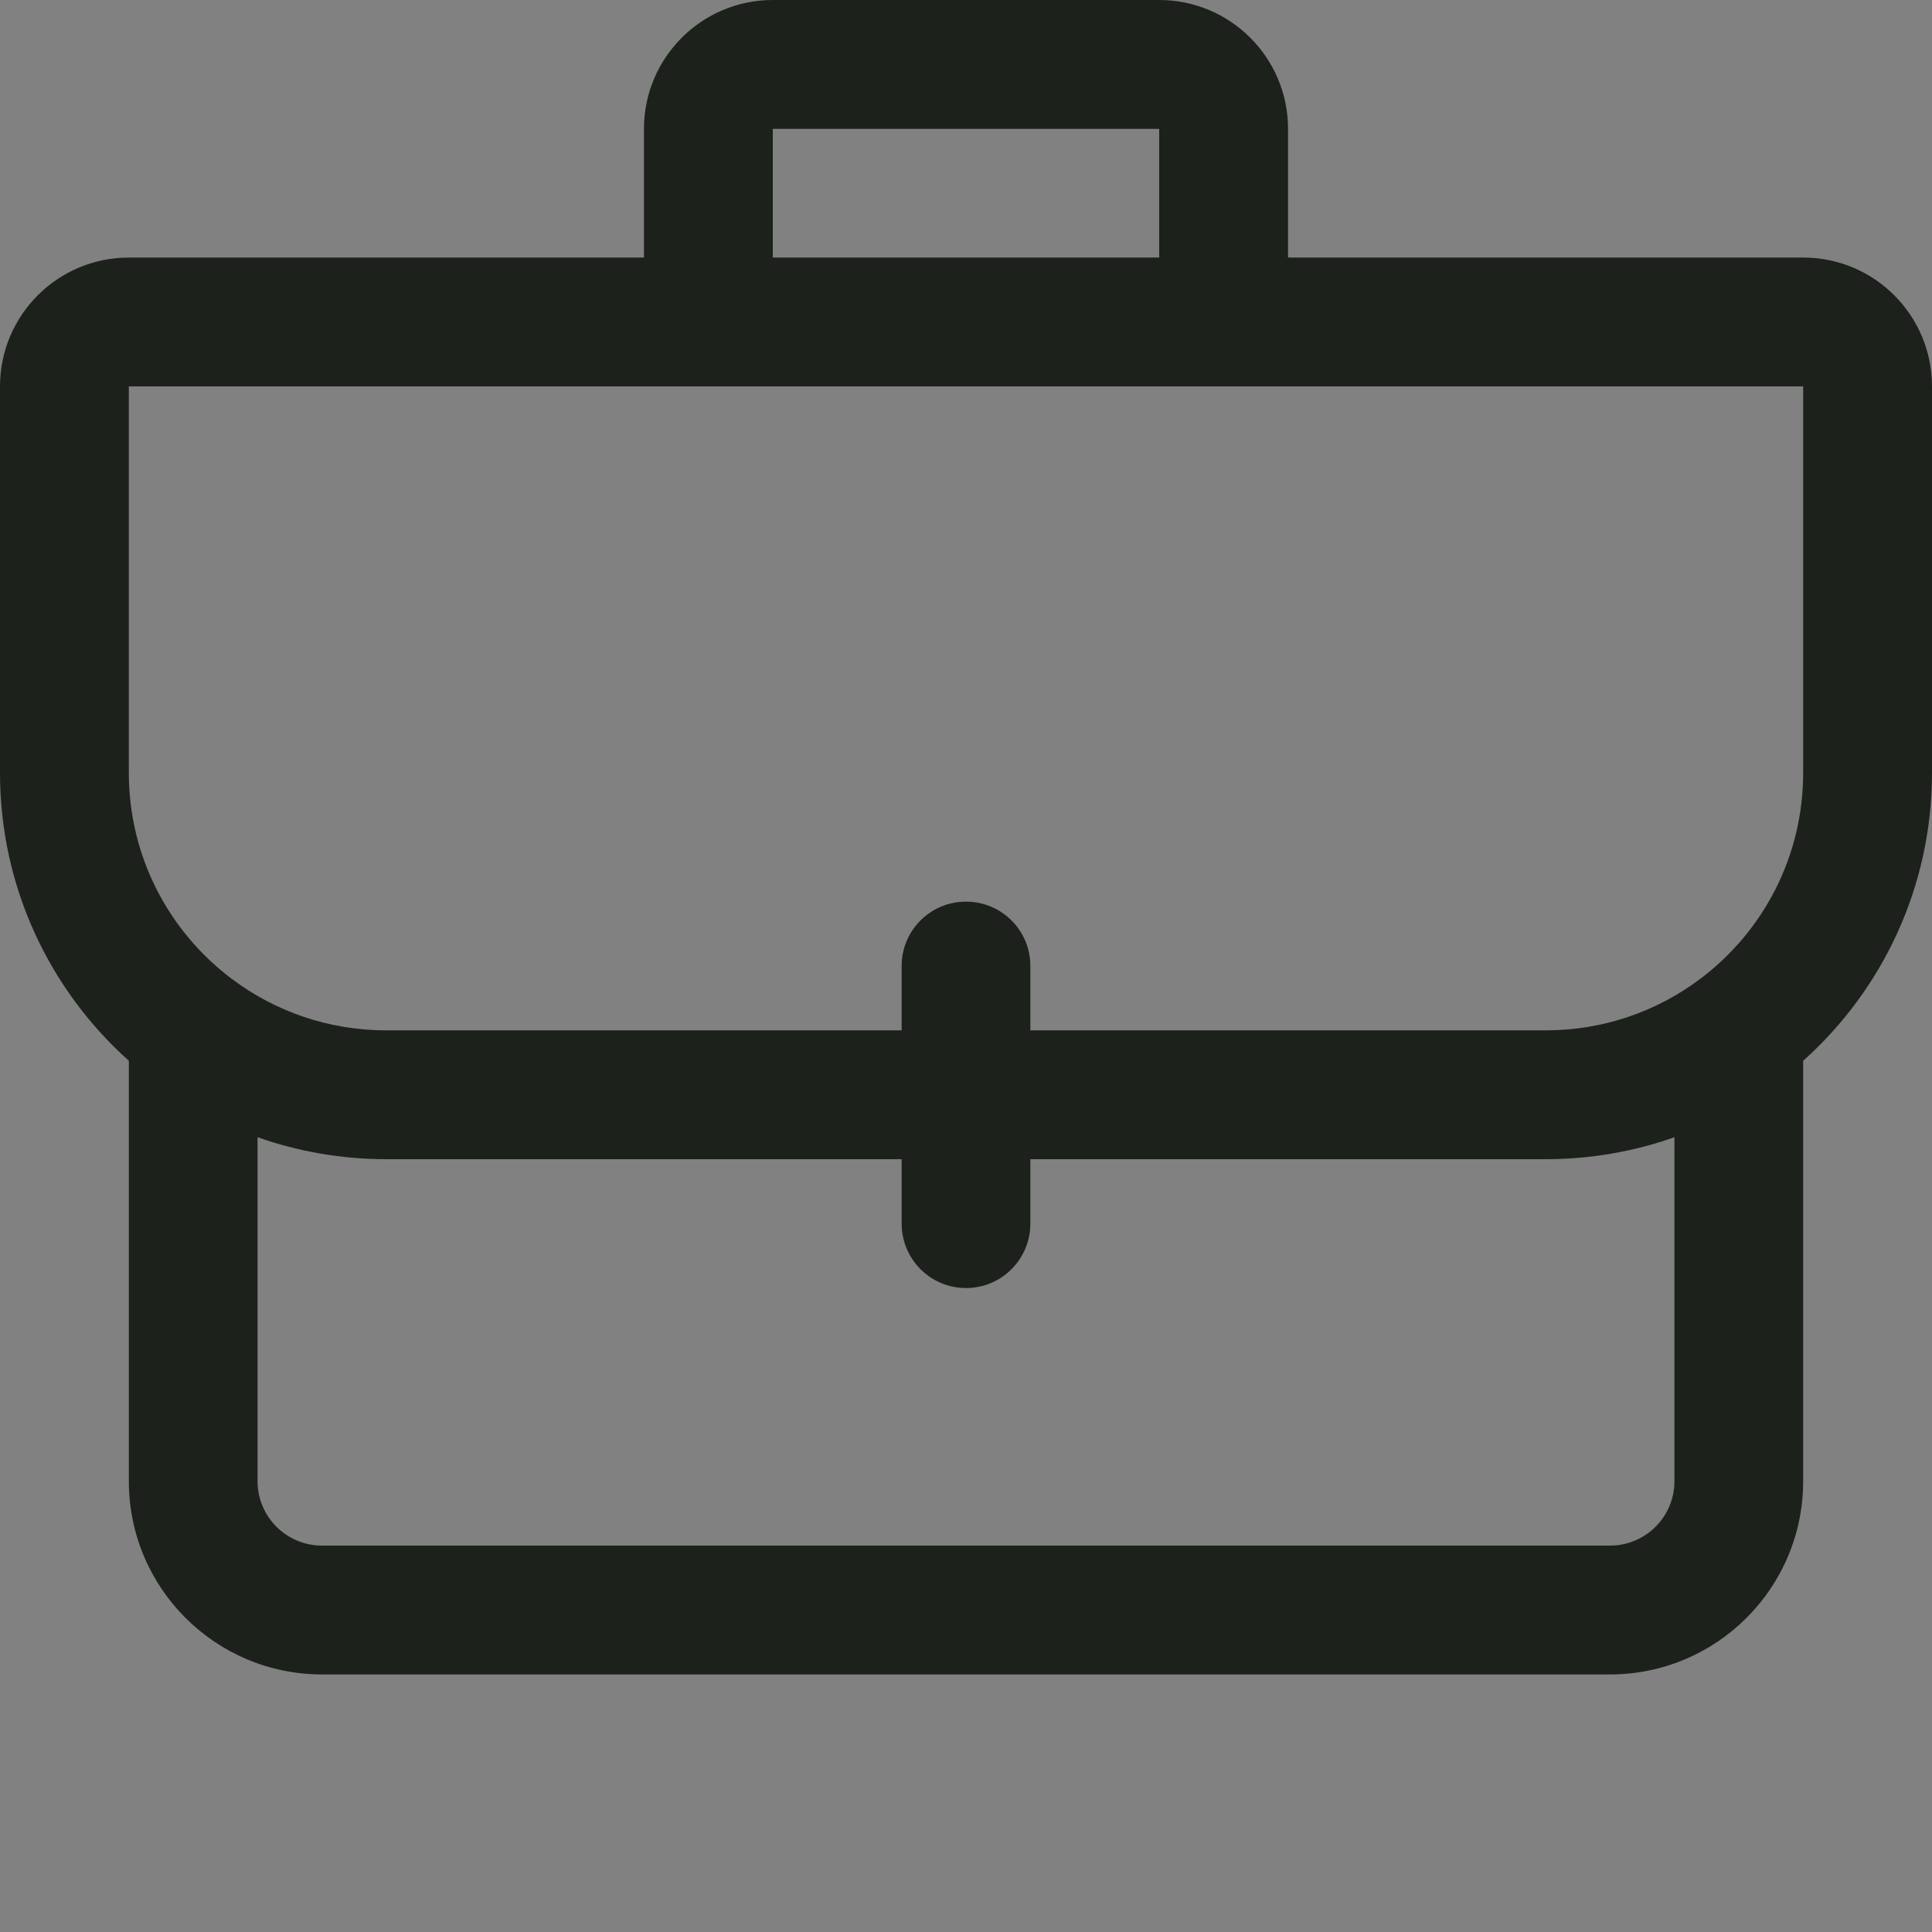<svg className="icon" width="16" height="16" viewBox="0 0 16 16" fill="none" xmlns="http://www.w3.org/2000/svg">
<rect x="0" y="0" width="16" height="16" fill="#808080" stroke="none"/>
<rect width="16" height="16" fill="white" fill-opacity="0.01"/>
<path fill-rule="evenodd" clip-rule="evenodd" d="M5.333 1.067C5.333 0.478 5.811 0 6.4 0H9.6C10.189 0 10.667 0.478 10.667 1.067V2.133H14.933C15.523 2.133 16 2.611 16 3.2V6.4C16 7.348 15.587 8.2 14.933 8.785V12.267C14.933 13.15 14.217 13.867 13.333 13.867H2.667C1.783 13.867 1.067 13.15 1.067 12.267V8.785C0.413 8.2 0 7.348 0 6.4V3.2C0 2.611 0.478 2.133 1.067 2.133H5.333V1.067ZM9.6 1.067V2.133H6.4V1.067H9.6ZM1.067 3.2H5.333H5.867H10.133H10.667H14.933V6.4C14.933 7.098 14.599 7.717 14.08 8.107C13.723 8.375 13.281 8.533 12.8 8.533H8.533V8C8.533 7.705 8.295 7.467 8 7.467C7.705 7.467 7.467 7.705 7.467 8V8.533H3.2C2.719 8.533 2.277 8.375 1.92 8.107C1.401 7.717 1.067 7.098 1.067 6.4V3.2ZM7.467 9.6H3.2C2.826 9.6 2.467 9.536 2.133 9.418V12.267C2.133 12.561 2.372 12.8 2.667 12.8H13.333C13.628 12.8 13.867 12.561 13.867 12.267V9.418C13.533 9.536 13.174 9.6 12.8 9.6H8.533V10.133C8.533 10.428 8.295 10.667 8 10.667C7.705 10.667 7.467 10.428 7.467 10.133V9.6Z" fill="#1D211C"/>
</svg>

